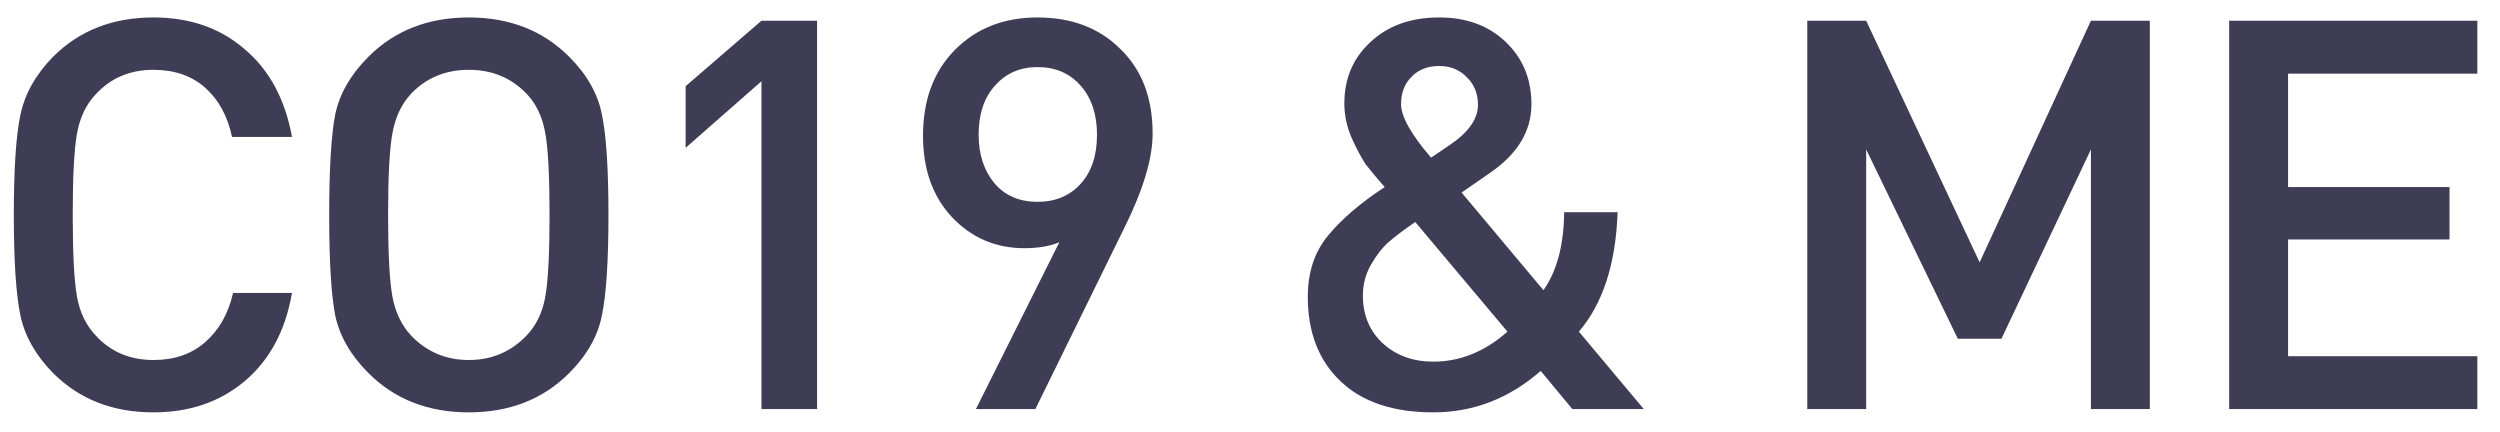 <svg width="110" height="19" viewBox="0 0 110 19" fill="none" xmlns="http://www.w3.org/2000/svg">
<path d="M12.848 12.888C12.56 14.552 11.864 15.848 10.76 16.776C9.672 17.688 8.336 18.144 6.752 18.144C4.96 18.144 3.488 17.568 2.336 16.416C1.568 15.632 1.088 14.784 0.896 13.872C0.704 12.944 0.608 11.472 0.608 9.456C0.608 7.44 0.704 5.976 0.896 5.064C1.088 4.136 1.568 3.28 2.336 2.496C3.488 1.344 4.96 0.768 6.752 0.768C8.352 0.768 9.688 1.232 10.76 2.16C11.848 3.072 12.544 4.36 12.848 6.024H10.208C10.016 5.112 9.624 4.392 9.032 3.864C8.44 3.336 7.68 3.072 6.752 3.072C5.728 3.072 4.888 3.424 4.232 4.128C3.8 4.576 3.52 5.152 3.392 5.856C3.264 6.544 3.2 7.744 3.2 9.456C3.2 11.168 3.264 12.376 3.392 13.08C3.52 13.768 3.8 14.336 4.232 14.784C4.888 15.488 5.728 15.84 6.752 15.84C7.68 15.84 8.44 15.576 9.032 15.048C9.64 14.52 10.048 13.8 10.256 12.888H12.848ZM26.484 5.04C26.676 5.952 26.772 7.424 26.772 9.456C26.772 11.488 26.676 12.96 26.484 13.872C26.308 14.784 25.828 15.632 25.044 16.416C23.892 17.568 22.42 18.144 20.628 18.144C18.836 18.144 17.364 17.568 16.212 16.416C15.428 15.632 14.94 14.784 14.748 13.872C14.572 12.96 14.484 11.488 14.484 9.456C14.484 7.424 14.572 5.952 14.748 5.04C14.94 4.128 15.428 3.28 16.212 2.496C17.364 1.344 18.836 0.768 20.628 0.768C22.42 0.768 23.892 1.344 25.044 2.496C25.828 3.28 26.308 4.128 26.484 5.04ZM23.988 13.08C24.116 12.392 24.18 11.184 24.18 9.456C24.18 7.728 24.116 6.52 23.988 5.832C23.86 5.128 23.588 4.56 23.172 4.128C22.5 3.424 21.652 3.072 20.628 3.072C19.604 3.072 18.756 3.424 18.084 4.128C17.668 4.576 17.396 5.152 17.268 5.856C17.14 6.544 17.076 7.744 17.076 9.456C17.076 11.168 17.14 12.368 17.268 13.056C17.396 13.744 17.668 14.312 18.084 14.76C18.772 15.48 19.62 15.84 20.628 15.84C21.636 15.84 22.484 15.48 23.172 14.76C23.588 14.328 23.86 13.768 23.988 13.08ZM35.952 18H33.504V3.576L30.168 6.504V3.792L33.504 0.912H35.952V18ZM50.716 5.88C50.716 6.984 50.292 8.384 49.444 10.08L45.556 18H42.94L46.612 10.656C46.196 10.832 45.684 10.92 45.076 10.92C43.812 10.92 42.748 10.464 41.884 9.552C41.036 8.64 40.612 7.448 40.612 5.976C40.612 4.408 41.076 3.152 42.004 2.208C42.948 1.248 44.164 0.768 45.652 0.768C47.156 0.768 48.372 1.232 49.3 2.16C50.244 3.072 50.716 4.312 50.716 5.88ZM48.268 5.928C48.268 5.032 48.028 4.312 47.548 3.768C47.068 3.224 46.436 2.952 45.652 2.952C44.884 2.952 44.26 3.224 43.78 3.768C43.3 4.296 43.06 5.016 43.06 5.928C43.06 6.792 43.292 7.504 43.756 8.064C44.22 8.608 44.852 8.88 45.652 8.88C46.436 8.88 47.068 8.616 47.548 8.088C48.028 7.56 48.268 6.84 48.268 5.928ZM72.327 18H69.183L67.791 16.32C66.399 17.536 64.823 18.144 63.063 18.144C61.303 18.144 59.943 17.688 58.983 16.776C58.023 15.864 57.543 14.624 57.543 13.056C57.543 11.984 57.839 11.088 58.431 10.368C59.039 9.632 59.871 8.92 60.927 8.232C60.575 7.832 60.295 7.496 60.087 7.224C59.895 6.936 59.687 6.544 59.463 6.048C59.255 5.552 59.151 5.056 59.151 4.56C59.151 3.456 59.535 2.552 60.303 1.848C61.071 1.128 62.079 0.768 63.327 0.768C64.527 0.768 65.503 1.128 66.255 1.848C67.007 2.568 67.383 3.48 67.383 4.584C67.383 5.768 66.775 6.776 65.559 7.608L64.311 8.472L67.911 12.768C68.503 11.936 68.807 10.792 68.823 9.336H71.175C71.095 11.608 70.527 13.36 69.471 14.592L72.327 18ZM66.327 14.592L62.271 9.768C61.759 10.12 61.367 10.416 61.095 10.656C60.823 10.896 60.567 11.224 60.327 11.64C60.087 12.056 59.967 12.512 59.967 13.008C59.967 13.856 60.255 14.552 60.831 15.096C61.423 15.64 62.167 15.912 63.063 15.912C64.247 15.912 65.335 15.472 66.327 14.592ZM65.031 4.608C65.031 4.128 64.871 3.728 64.551 3.408C64.231 3.072 63.823 2.904 63.327 2.904C62.815 2.904 62.407 3.064 62.103 3.384C61.799 3.688 61.647 4.088 61.647 4.584C61.647 5.128 62.087 5.912 62.967 6.936L63.783 6.384C64.615 5.824 65.031 5.232 65.031 4.608ZM94.592 18H92V6.576L88.064 14.904H86.144L82.112 6.576V18H79.52V0.912H82.112L87.104 11.544L92 0.912H94.592V18ZM109.003 18H98.083V0.912H109.003V3.24H100.675V8.232H107.779V10.536H100.675V15.672H109.003V18Z" fill="#3F3D56"/>
</svg>
